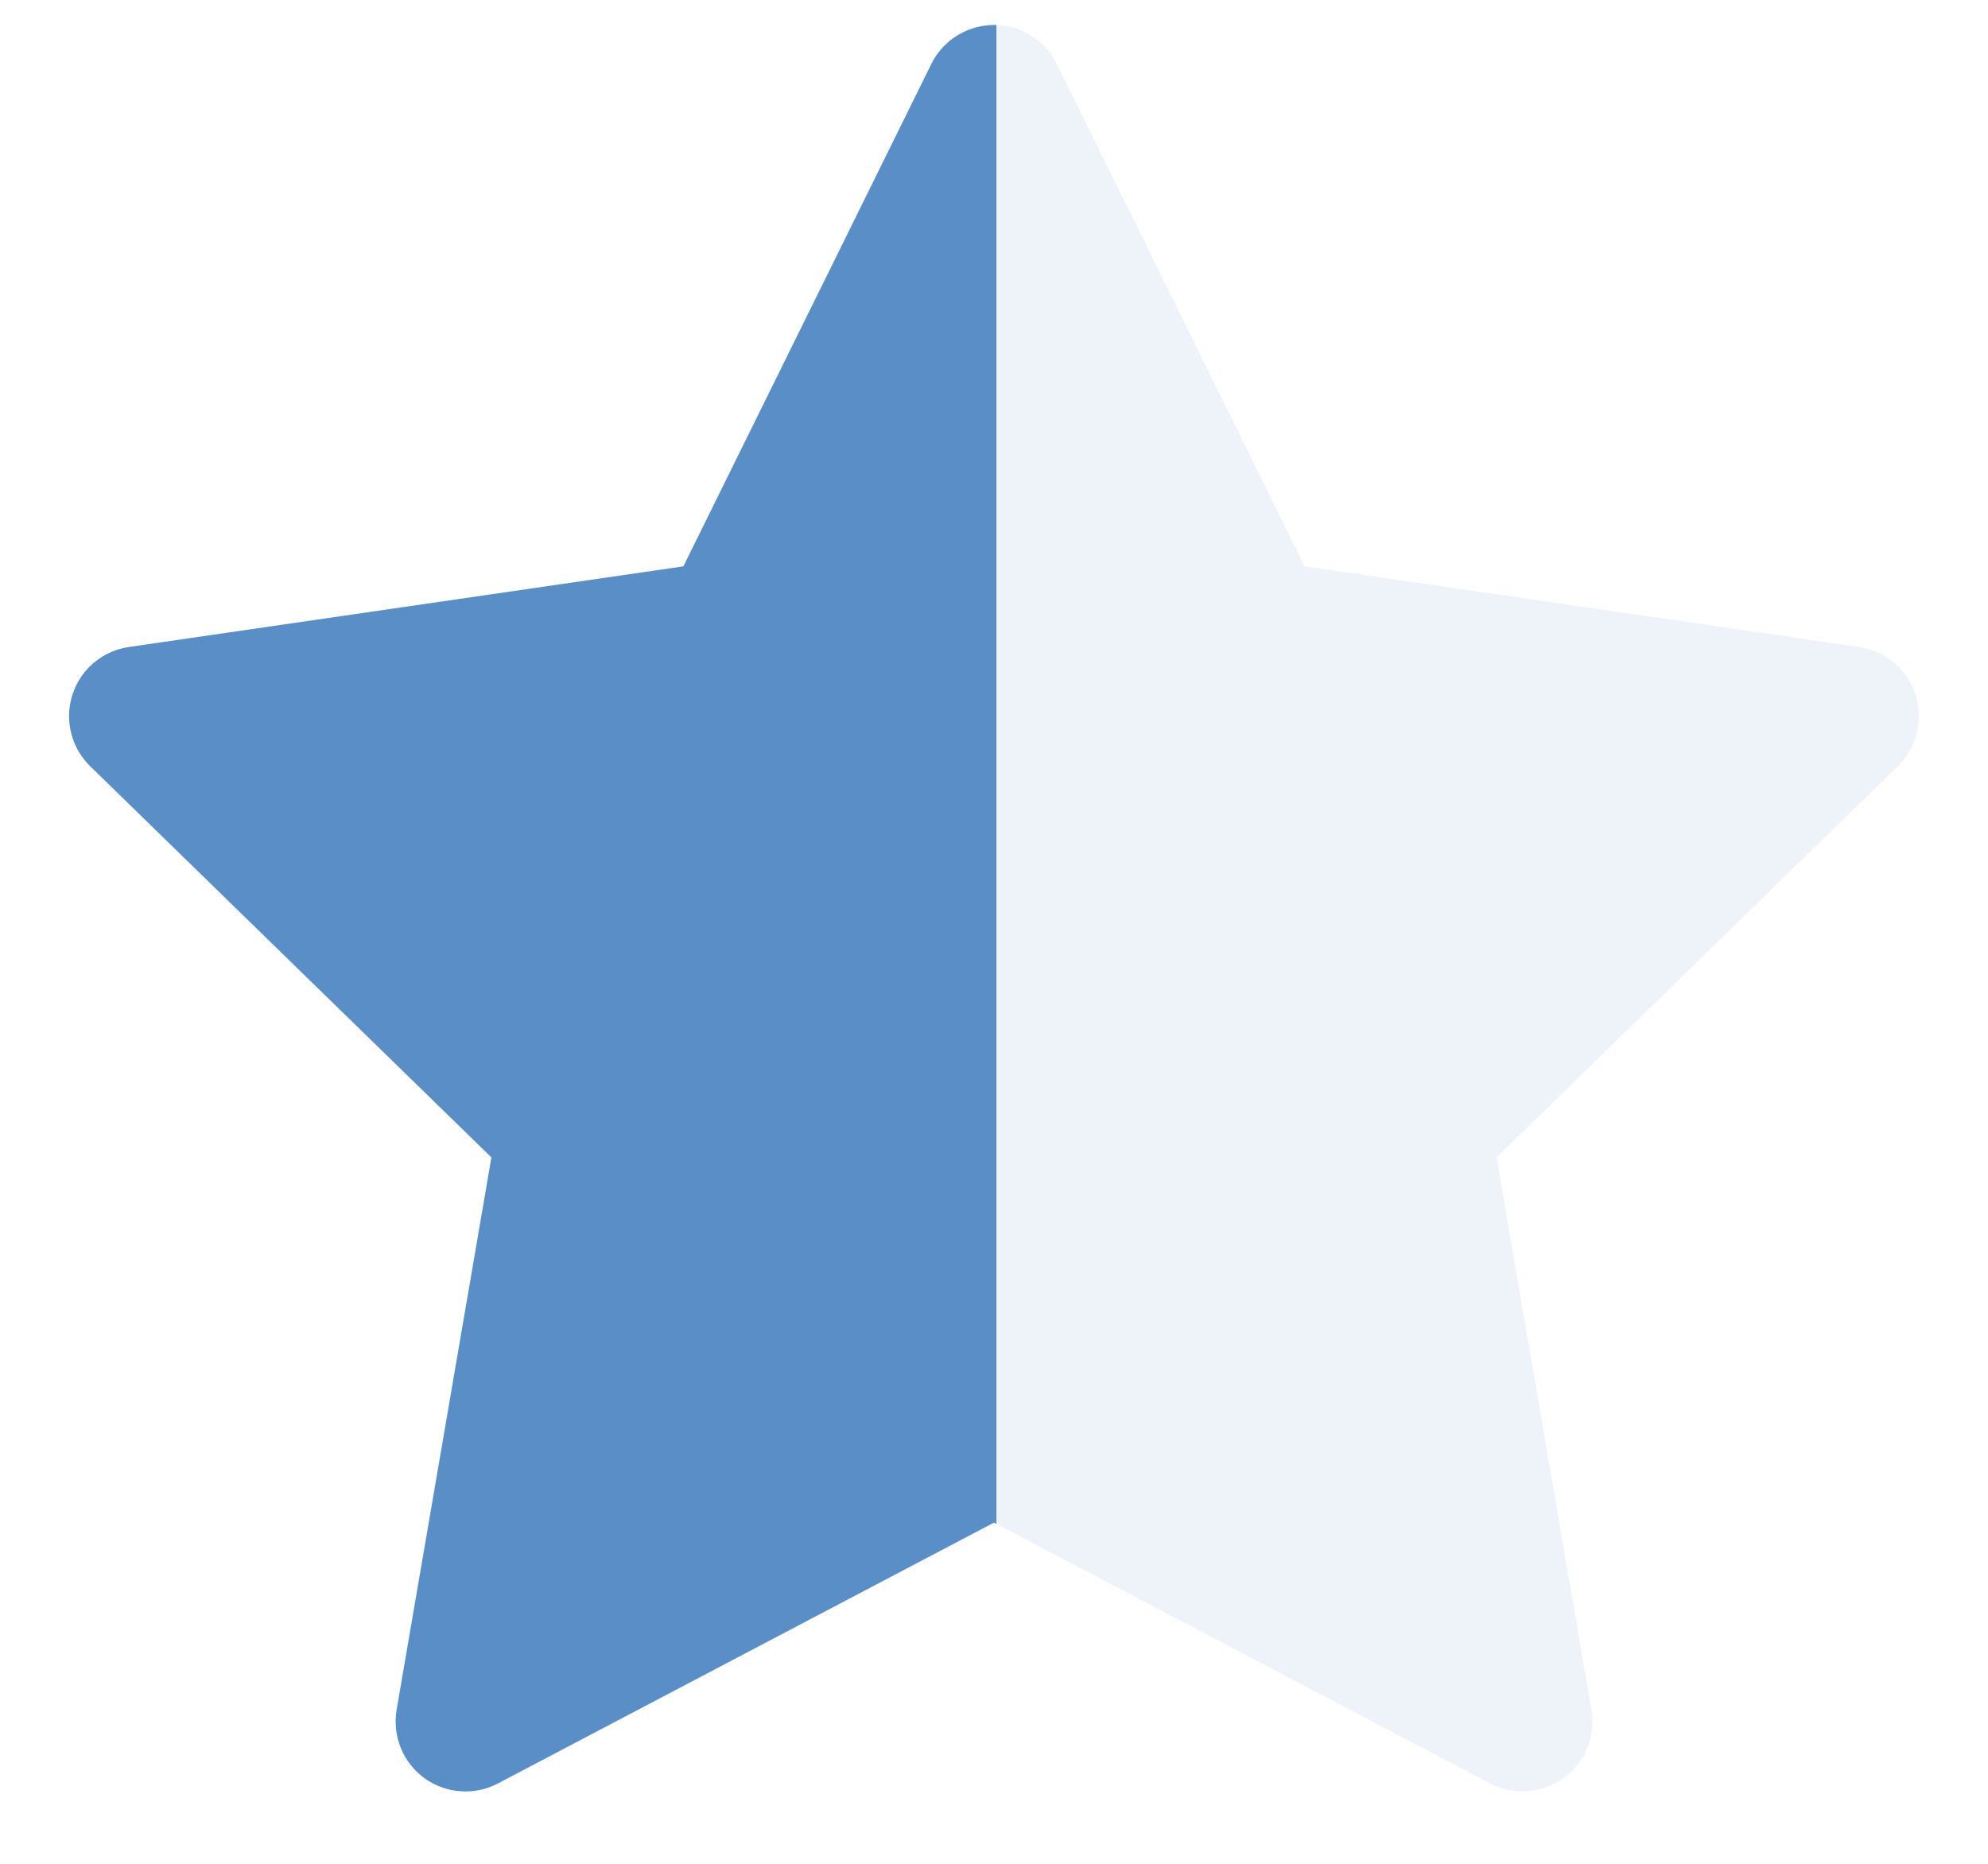 
<svg width="16" height="15" viewBox="0 0 16 15" fill="none" xmlns="http://www.w3.org/2000/svg">
    <defs>
        <linearGradient id="half_grad">
            <stop offset="50%" stop-color="#598EC7"/>
            <stop offset="50%" stop-color="#598EC7" stop-opacity="0.1" />
        </linearGradient>
    </defs>
    <path d="M14.963 5.207L10.5 4.558L8.505 0.514C8.45 0.403 8.36 0.313 8.25 0.259C7.972 0.122 7.634 0.236 7.496 0.514L5.5 4.558L1.037 5.207C0.914 5.225 0.802 5.283 0.716 5.37C0.612 5.477 0.554 5.621 0.556 5.771C0.558 5.92 0.619 6.062 0.726 6.167L3.955 9.315L3.192 13.761C3.175 13.864 3.186 13.97 3.226 14.068C3.265 14.165 3.331 14.249 3.416 14.311C3.501 14.372 3.601 14.409 3.706 14.416C3.811 14.424 3.915 14.402 4.008 14.353L8 12.254L11.992 14.353C12.101 14.411 12.228 14.43 12.349 14.409C12.655 14.356 12.861 14.066 12.808 13.761L12.045 9.315L15.274 6.167C15.362 6.081 15.42 5.968 15.437 5.845C15.485 5.537 15.27 5.253 14.963 5.207Z" fill="url(#half_grad)"/>
</svg>
